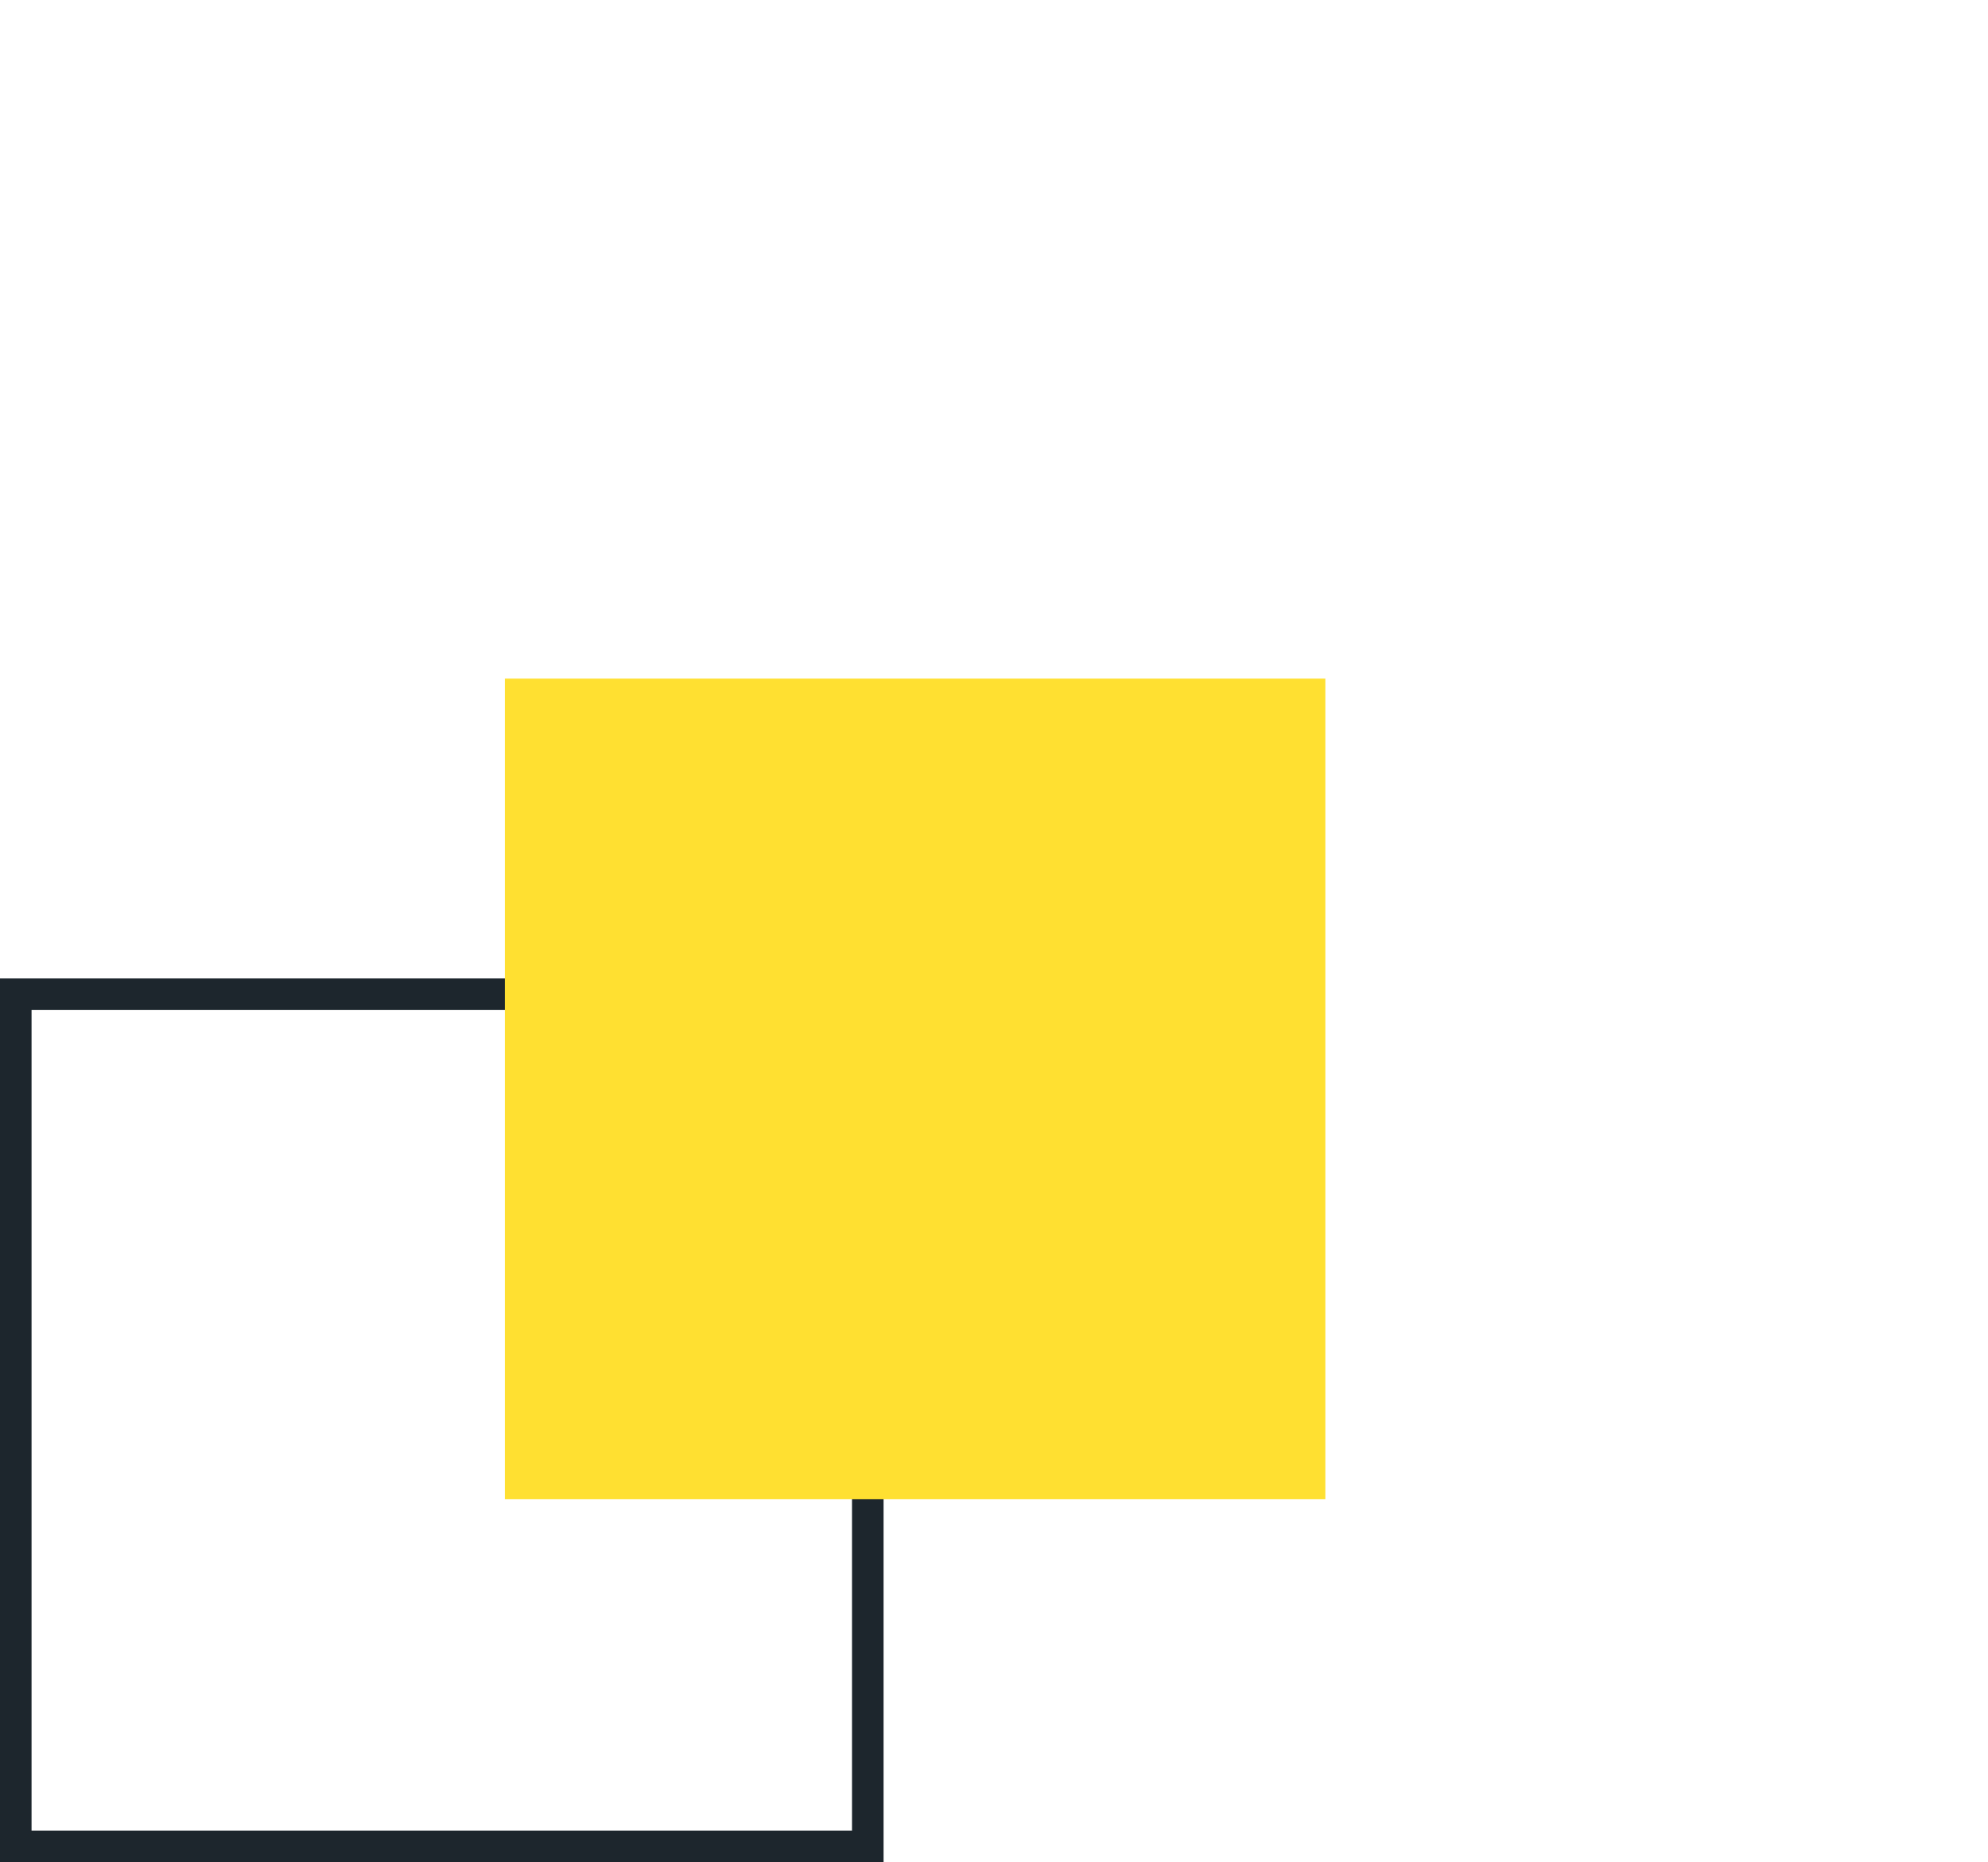 <svg width="126" height="118" viewBox="0 0 126 118" fill="none" xmlns="http://www.w3.org/2000/svg">
<path d="M55 63H1V117H55V63Z" stroke="#1D262D" stroke-width="2" stroke-miterlimit="10"/>
<path d="M84 43H32V95H84V43Z" fill="#FFE031"/>
</svg>

